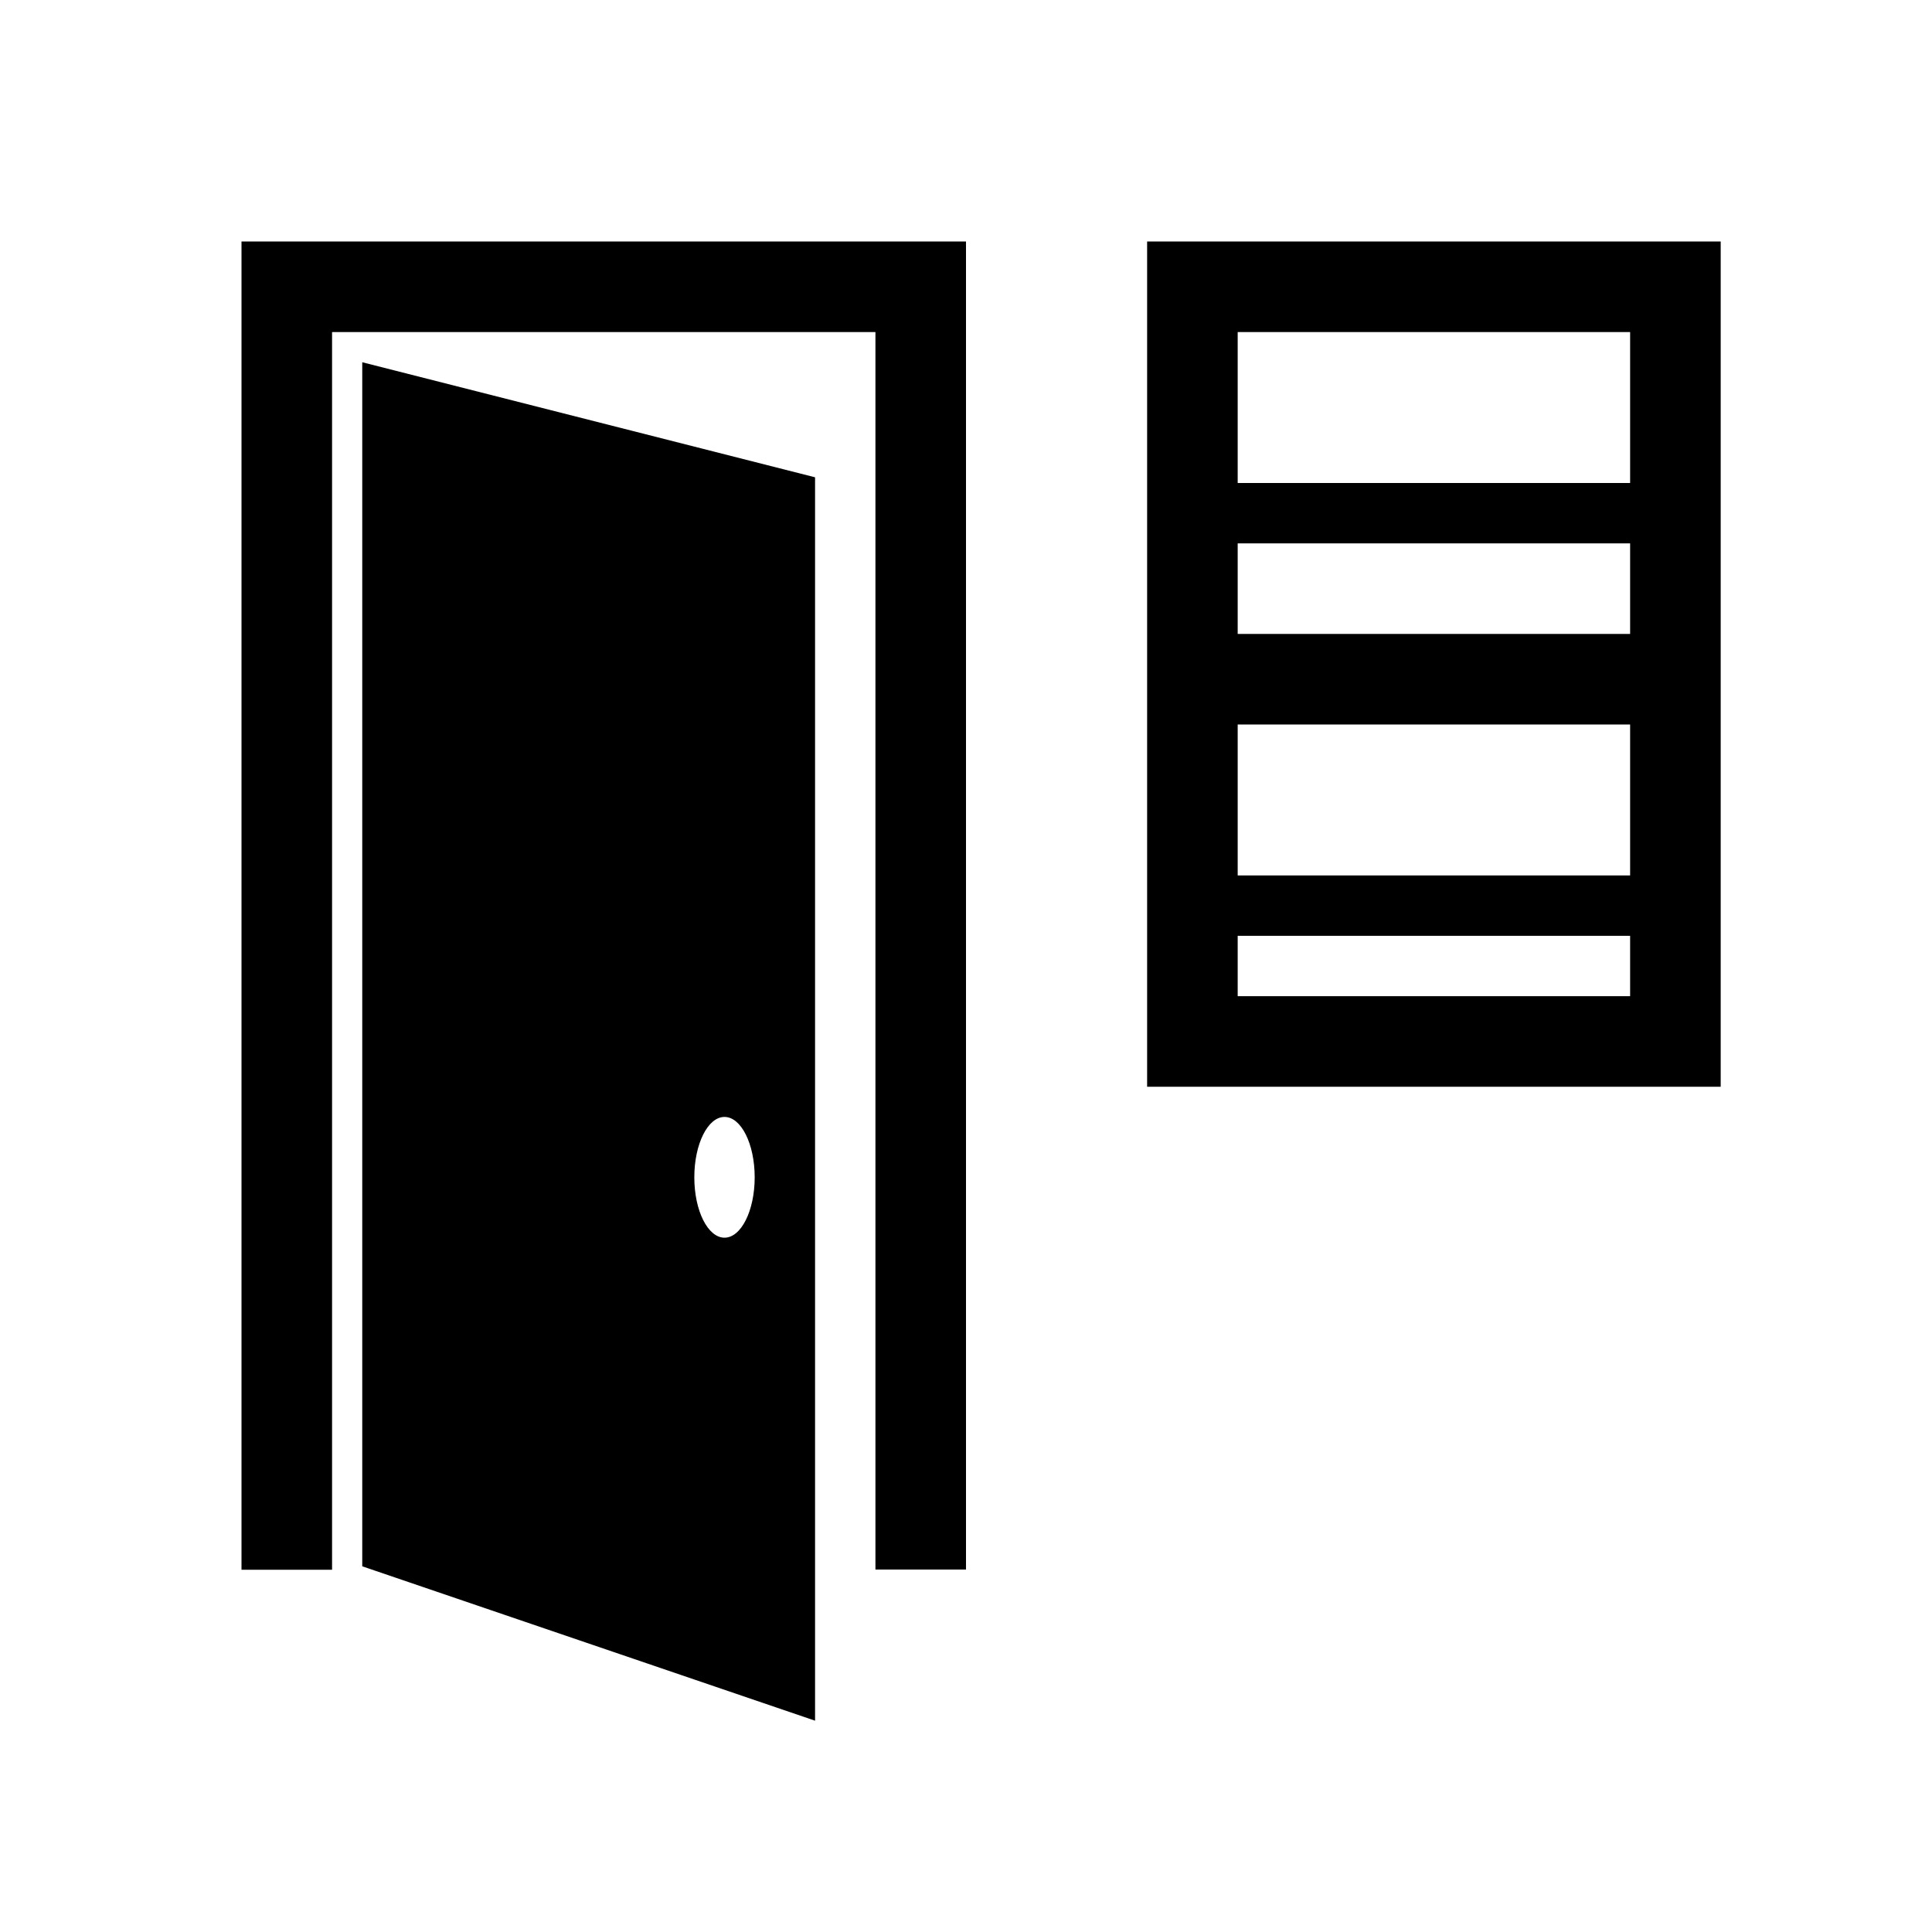 <?xml version="1.0" encoding="UTF-8"?>
<svg width="64px" height="64px" viewBox="0 0 64 64" version="1.1" xmlns="http://www.w3.org/2000/svg" xmlns:xlink="http://www.w3.org/1999/xlink">
    <title>condition_door_window</title>
    <g id="condition_door_window" stroke="none" stroke-width="1" fill="none" fill-rule="evenodd">
        <g id="Door" transform="translate(8, 8)" fill="#000000" fill-rule="nonzero">
            <polygon id="Path-9" points="-1.66533454e-16 0 24 0 24 43.993 21 43.993 21 3 3 3 3 44 2.46519033e-32 44"></polygon>
            <path d="M4,4 L19,7.811 L19,49 L4,43.886 L4,4 Z M16,29 C15.448,29 15,29.895 15,31 C15,32.105 15.448,33 16,33 C16.552,33 17,32.105 17,31 C17,29.895 16.552,29 16,29 Z" id="Path-10"></path>
        </g>
        <path d="M57,8 L57,36 L38,36 L38,8 L57,8 Z M54,31 L41,31 L41,33 L54,33 L54,31 Z M54,24 L41,24 L41,29 L54,29 L54,24 Z M54,18 L41,18 L41,21 L54,21 L54,18 Z M54,11 L41,11 L41,16 L54,16 L54,11 Z" id="Combined-Shape" fill="#000000" fill-rule="nonzero"></path>
    </g>
</svg>